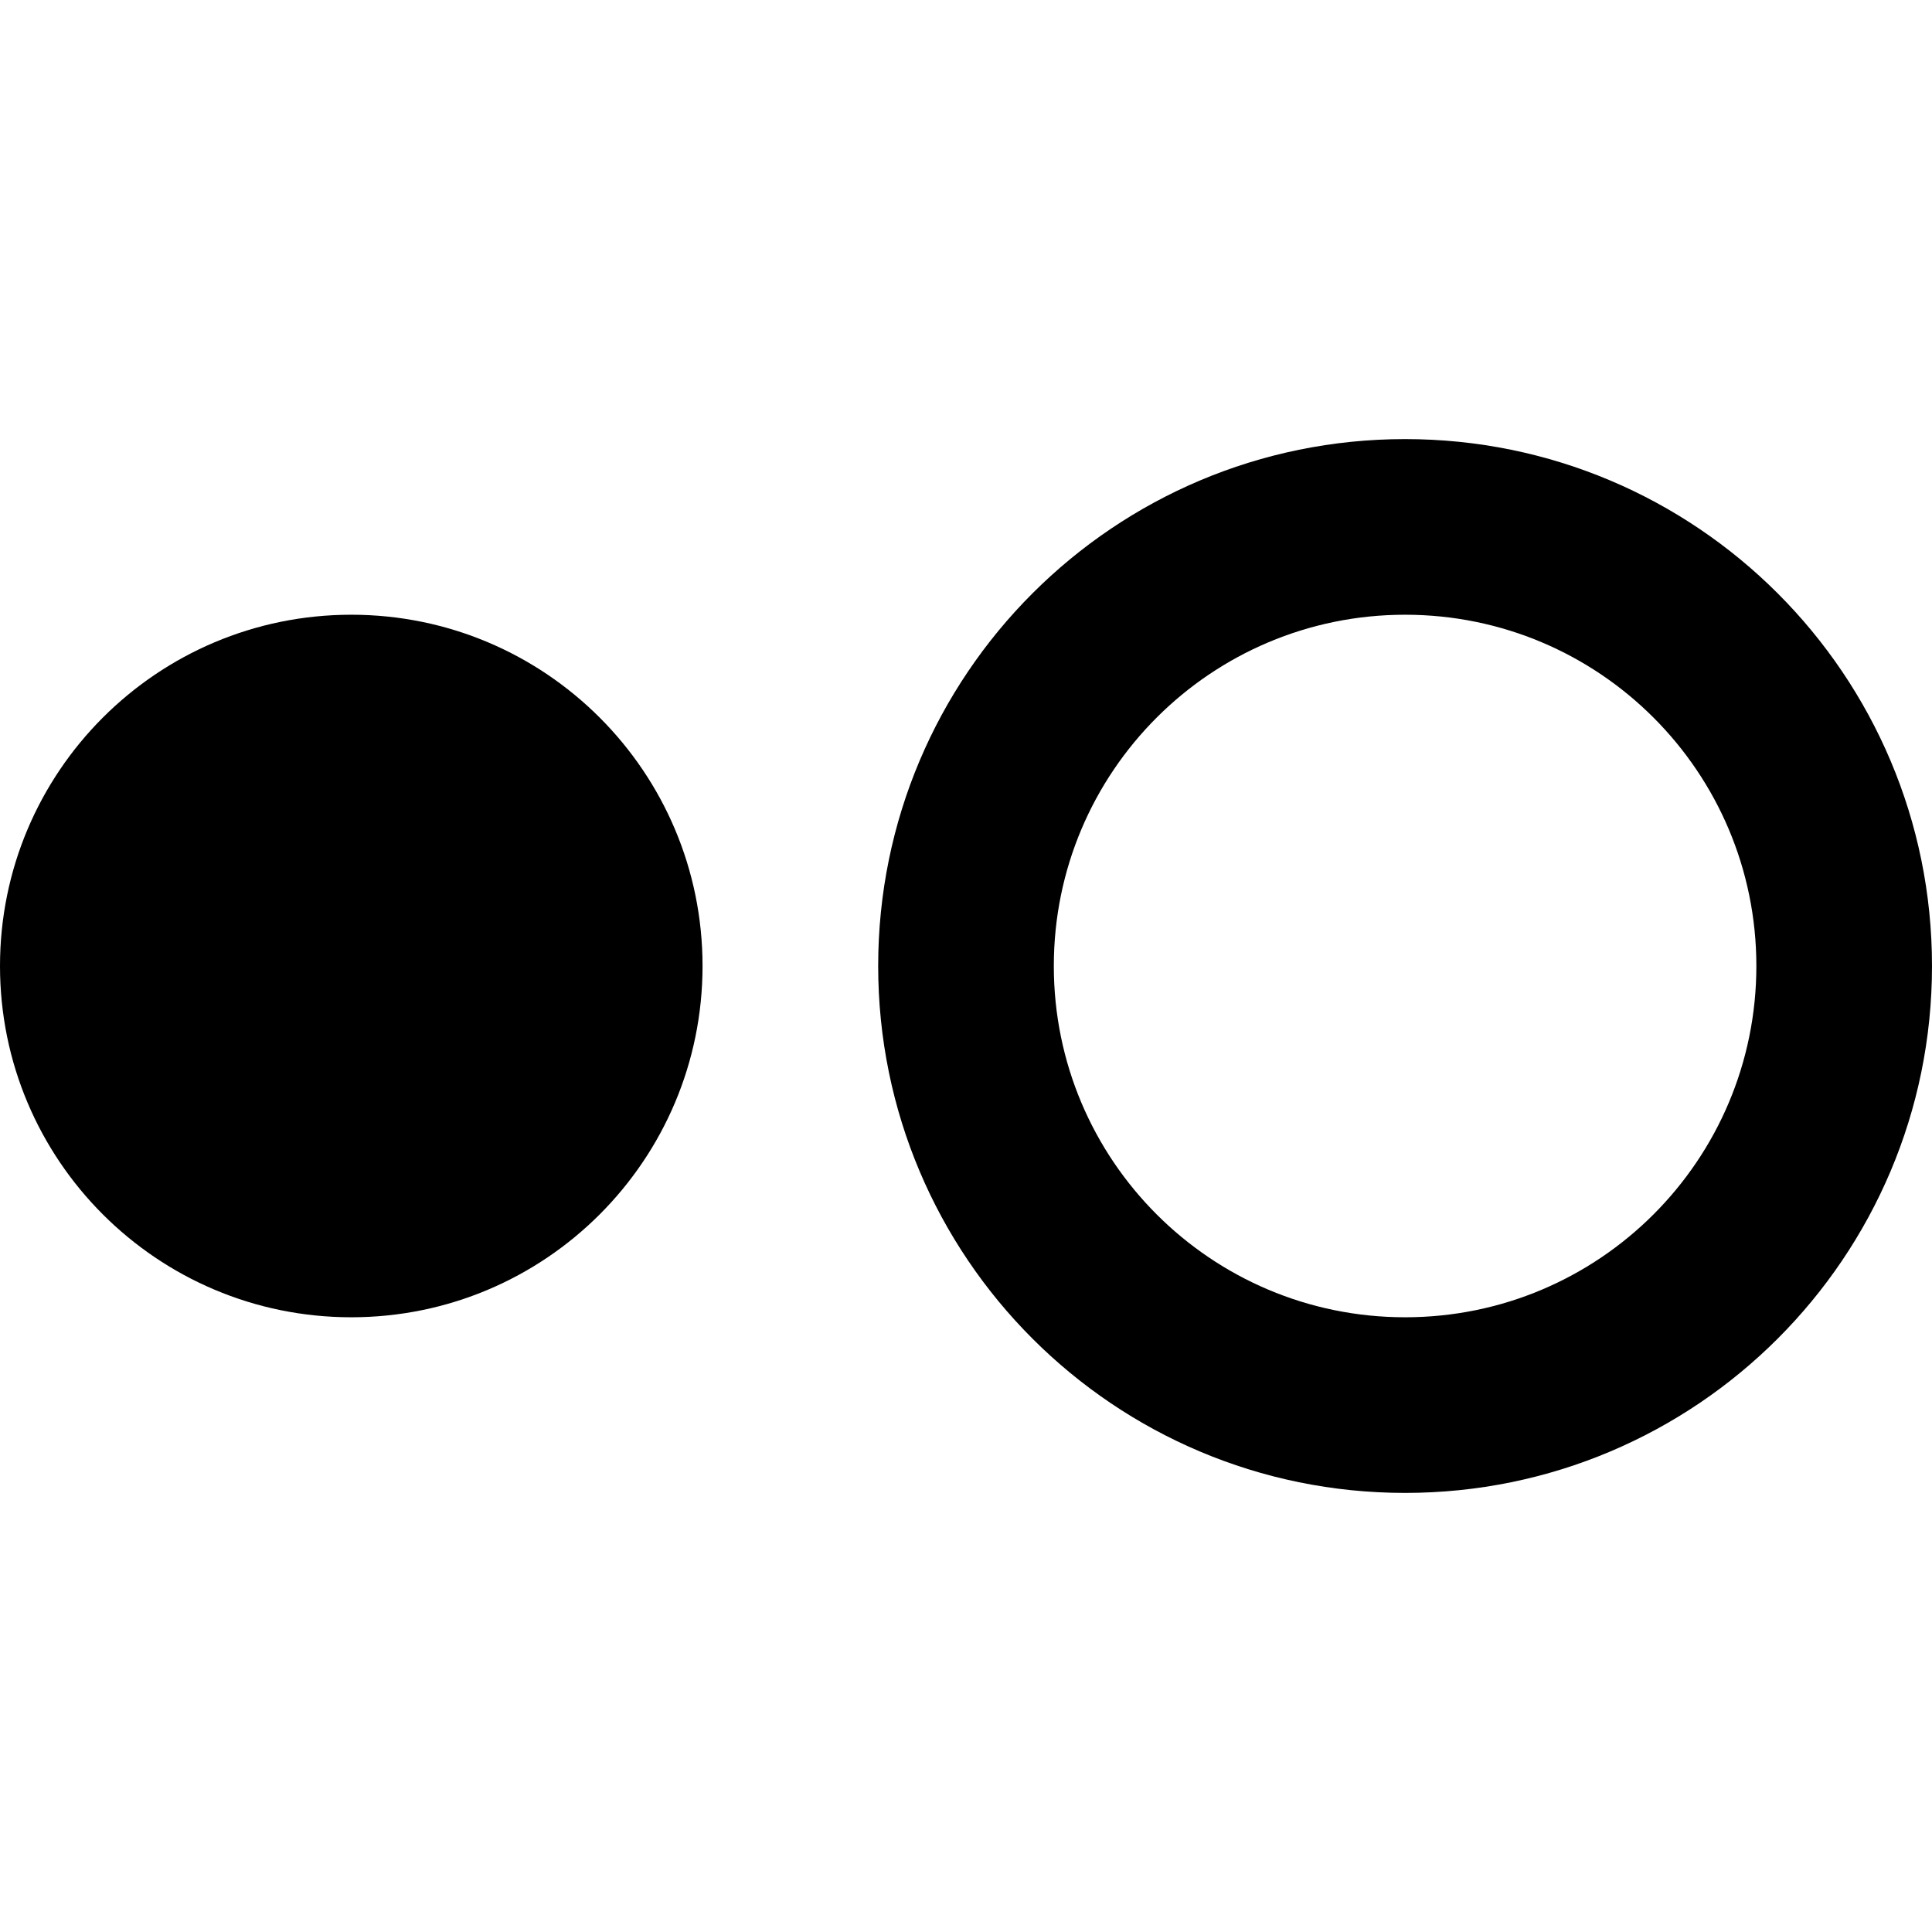 <?xml version="1.0" encoding="iso-8859-1"?>
<!-- Generator: Adobe Illustrator 19.0.0, SVG Export Plug-In . SVG Version: 6.00 Build 0)  -->
<svg xmlns="http://www.w3.org/2000/svg" xmlns:xlink="http://www.w3.org/1999/xlink" version="1.1" id="Capa_1" x="0px" y="0px" viewBox="0 0 469.333 469.333" style="enable-background:new 0 0 469.333 469.333;" xml:space="preserve">
<g>
	<g>
		<g>
			<path d="M85.333,149.333C38.187,149.333,0,187.52,0,234.667S38.187,320,85.333,320s85.333-38.187,85.333-85.333     S132.48,149.333,85.333,149.333z"/>
			<path d="M341.333,106.667c-70.72,0-128,57.28-128,128s57.28,128,128,128s128-57.28,128-128S412.053,106.667,341.333,106.667z      M341.333,320C294.187,320,256,281.813,256,234.667s38.187-85.333,85.333-85.333s85.333,38.187,85.333,85.333     S388.48,320,341.333,320z"/>
		</g>
	</g>
</g>
<g>
</g>
<g>
</g>
<g>
</g>
<g>
</g>
<g>
</g>
<g>
</g>
<g>
</g>
<g>
</g>
<g>
</g>
<g>
</g>
<g>
</g>
<g>
</g>
<g>
</g>
<g>
</g>
<g>
</g>
</svg>
